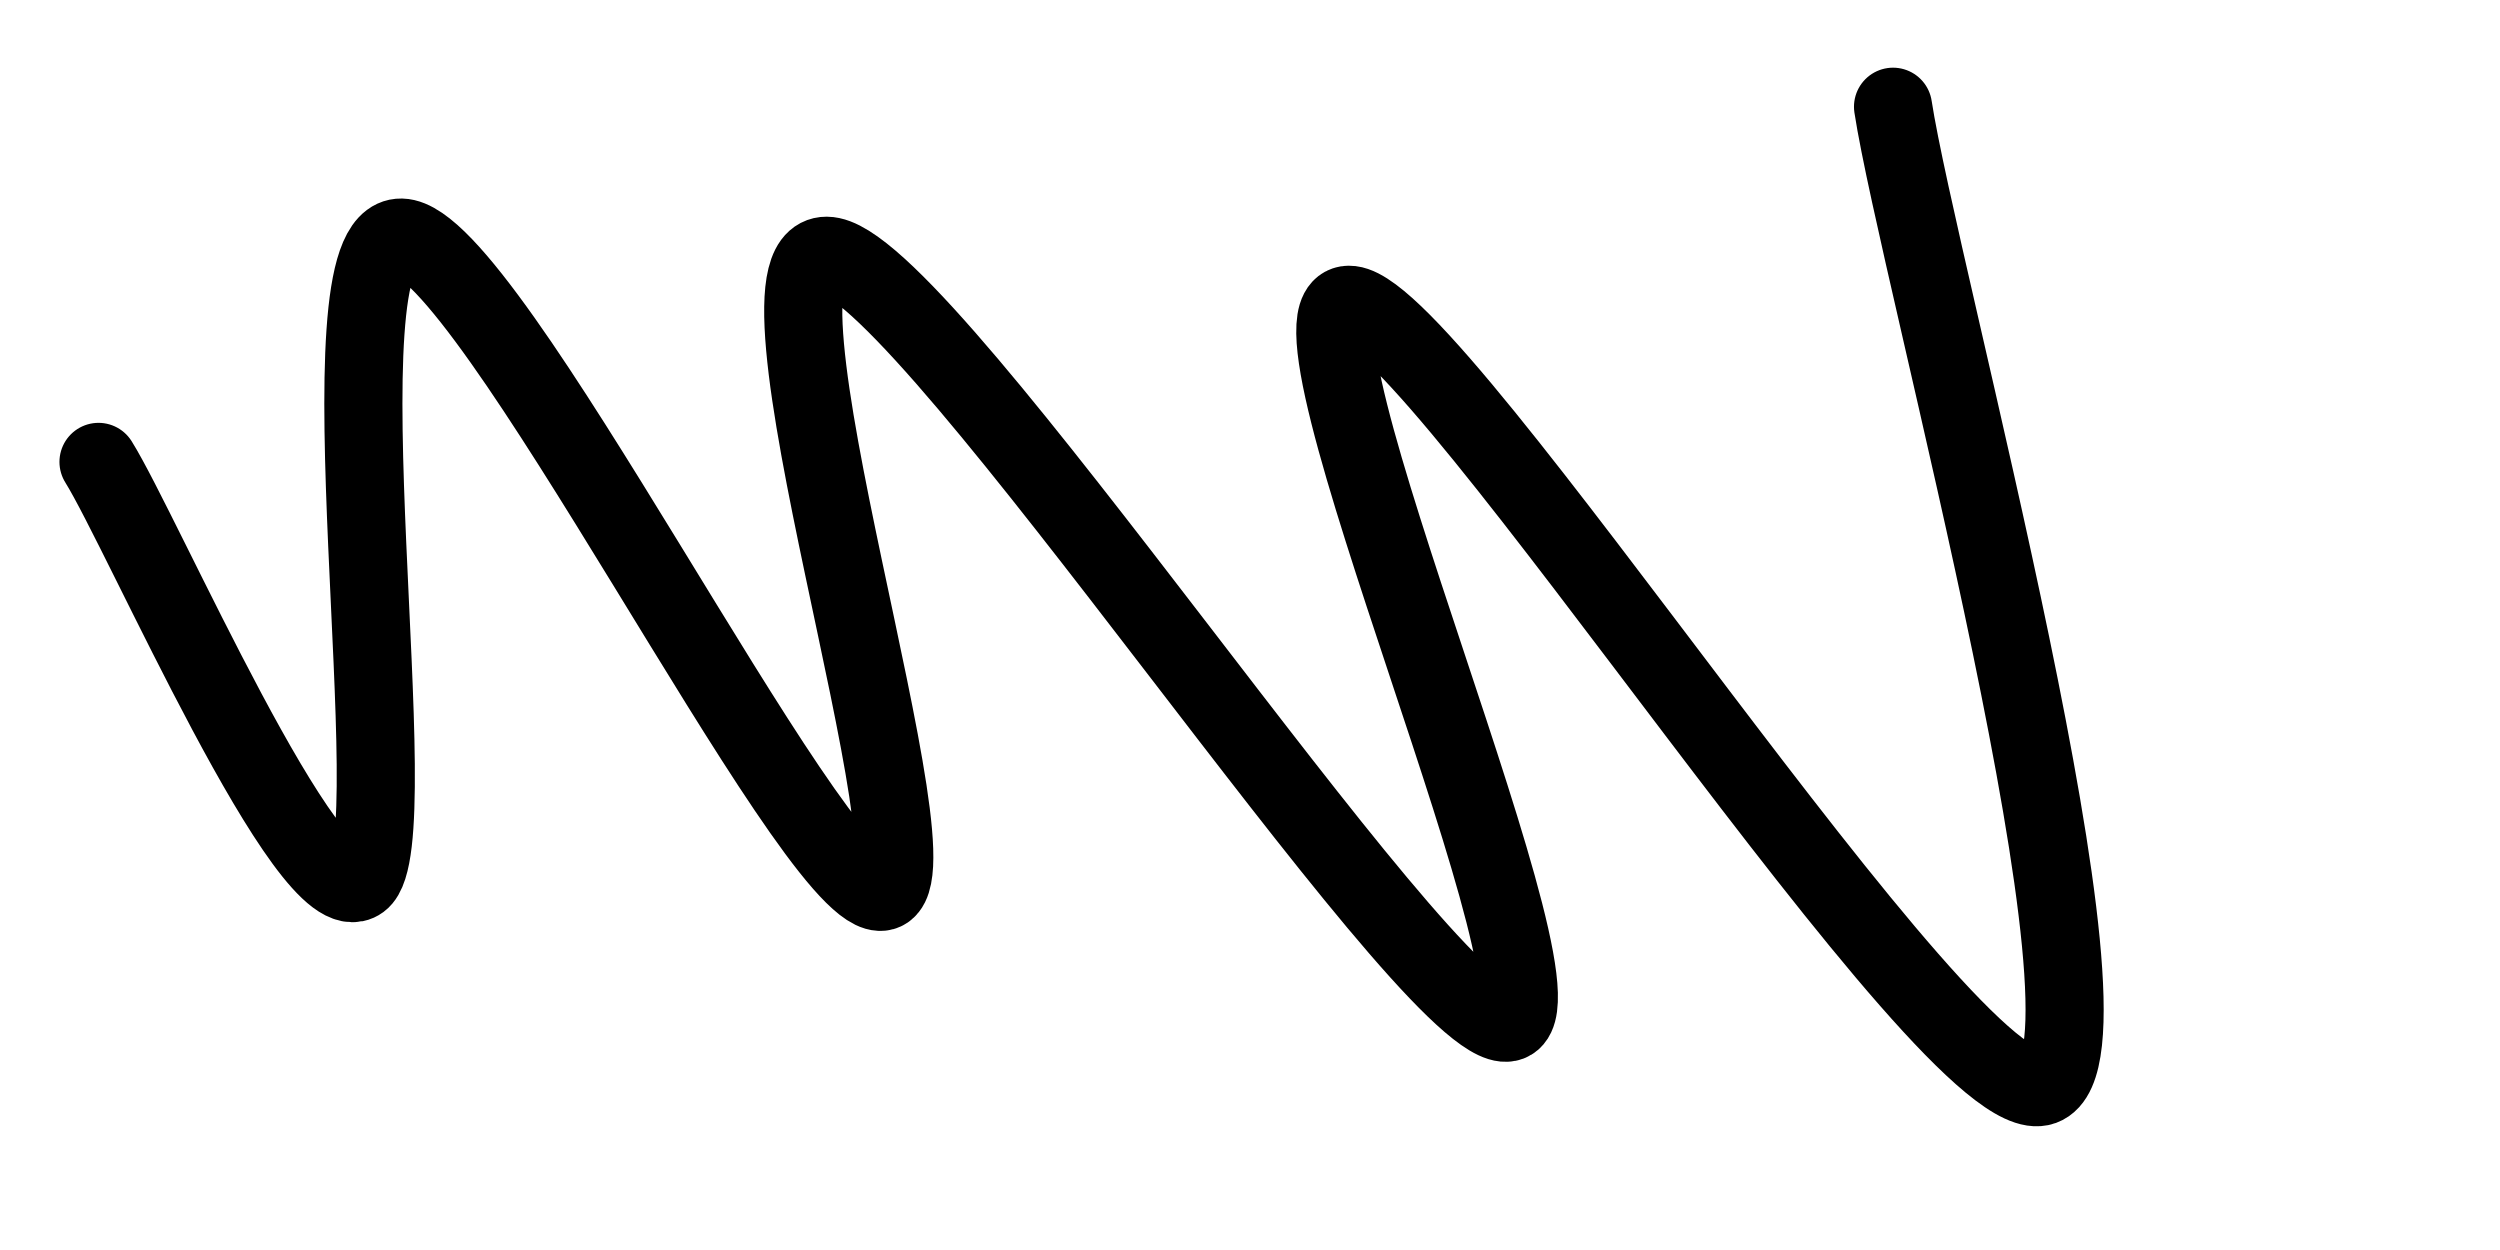 <svg xmlns="http://www.w3.org/2000/svg" version="1.1" xmlns:xlink="http://www.w3.org/1999/xlink" xmlns:svgjs="http://svgjs.dev/svgjs" viewBox="0 0 800 400"><path d="M31.524,147.809C45.481,170.141,99.118,293.764,115.268,281.8C131.419,269.837,100.713,75.43,128.428,76.028C156.144,76.626,258.631,284.393,281.561,285.39C304.491,286.387,232.71,75.031,266.009,82.01C299.307,88.989,453.636,324.67,481.352,327.262C509.067,329.854,403.589,94.173,432.301,97.562C461.014,100.952,624.715,358.168,653.626,347.6C682.538,337.032,613.748,86.396,605.772,34.156" fill="none" stroke-width="25" stroke="url(&quot;#SvgjsLinearGradient1002&quot;)" stroke-linecap="round"></path><defs><linearGradient id="SvgjsLinearGradient1002"><stop stop-color="hsl(105, 96%, 21%)" offset="0"></stop><stop stop-color="hsl(105, 51%, 70%)" offset="1"></stop></linearGradient></defs></svg>